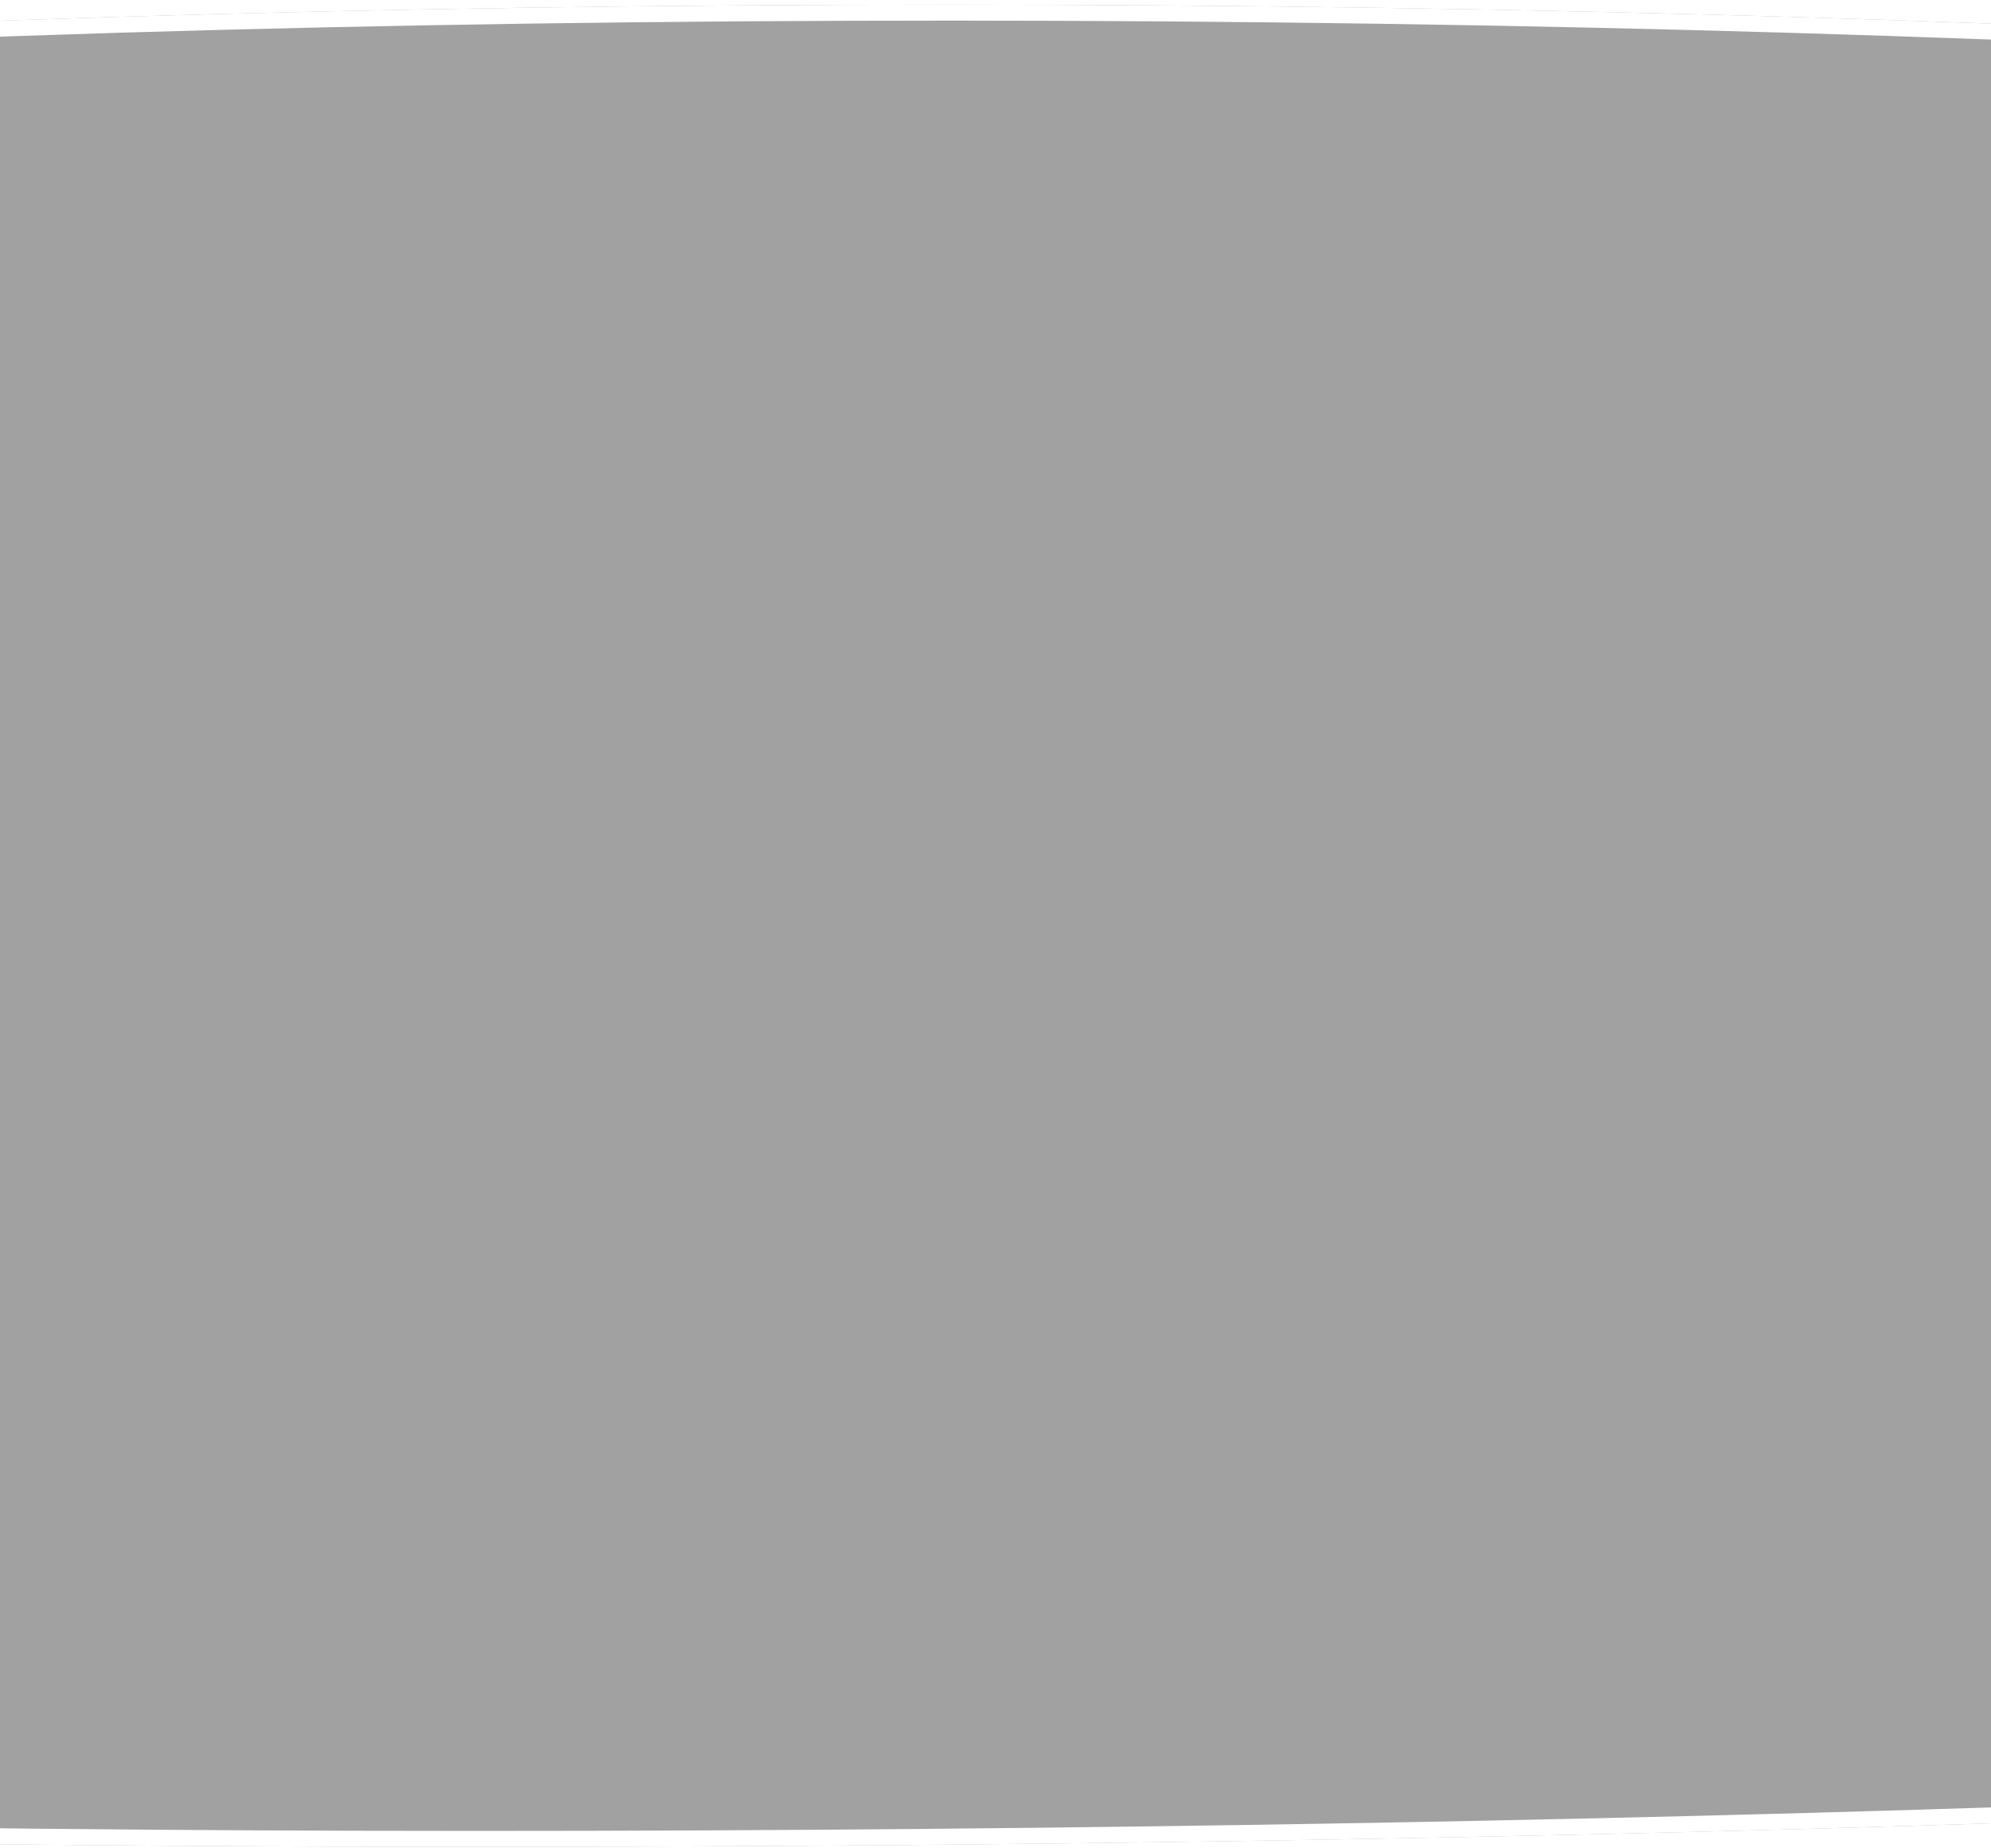 <svg width="375" height="348" viewBox="0 0 375 348" fill="none" xmlns="http://www.w3.org/2000/svg">
<g filter="url(#filter0_b_4_2702)">
<path d="M662.036 33.95C803.034 78.333 727.835 286.758 662.036 319.006C596.236 351.253 -249.758 359.897 -308.04 326.766C-366.321 293.635 -402.257 95.776 -308.04 41.711C-213.822 -12.355 521.038 -10.433 662.036 33.95Z" fill="black" fill-opacity="0.37"/>
<path d="M661.585 35.381C696.432 46.35 717.831 67.404 729.403 93.291C740.999 119.232 742.774 150.142 738.102 180.803C733.431 211.454 722.333 241.743 708.319 266.361C694.278 291.026 677.428 309.792 661.376 317.659C657.464 319.576 650.484 321.471 640.664 323.296C630.89 325.113 618.44 326.839 603.687 328.466C574.183 331.719 535.543 334.571 490.817 336.984C401.371 341.81 287.655 344.878 174.165 345.903C60.675 346.928 -52.569 345.91 -141.074 342.567C-185.329 340.895 -223.379 338.642 -252.174 335.775C-266.573 334.341 -278.634 332.756 -287.99 331.018C-297.407 329.269 -303.898 327.395 -307.298 325.462C-321.434 317.426 -334.443 299.223 -344.493 275.271C-354.518 251.381 -361.496 222.013 -363.731 191.977C-368.212 131.756 -353.611 69.591 -307.293 43.012C-295.772 36.4 -274.228 30.548 -244.836 25.512C-215.511 20.488 -178.576 16.306 -136.426 12.943C-52.13 6.218 52.926 2.777 159.461 2.412C265.994 2.047 373.981 4.758 464.135 10.333C554.356 15.911 626.539 24.349 661.585 35.381Z" stroke="white" stroke-width="3"/>
</g>
<defs>
<filter id="filter0_b_4_2702" x="-413" y="-46.12" width="1202" height="440.905" filterUnits="userSpaceOnUse" color-interpolation-filters="sRGB">
<feFlood flood-opacity="0" result="BackgroundImageFix"/>
<feGaussianBlur in="BackgroundImageFix" stdDeviation="23.5"/>
<feComposite in2="SourceAlpha" operator="in" result="effect1_backgroundBlur_4_2702"/>
<feBlend mode="normal" in="SourceGraphic" in2="effect1_backgroundBlur_4_2702" result="shape"/>
</filter>
</defs>
</svg>
